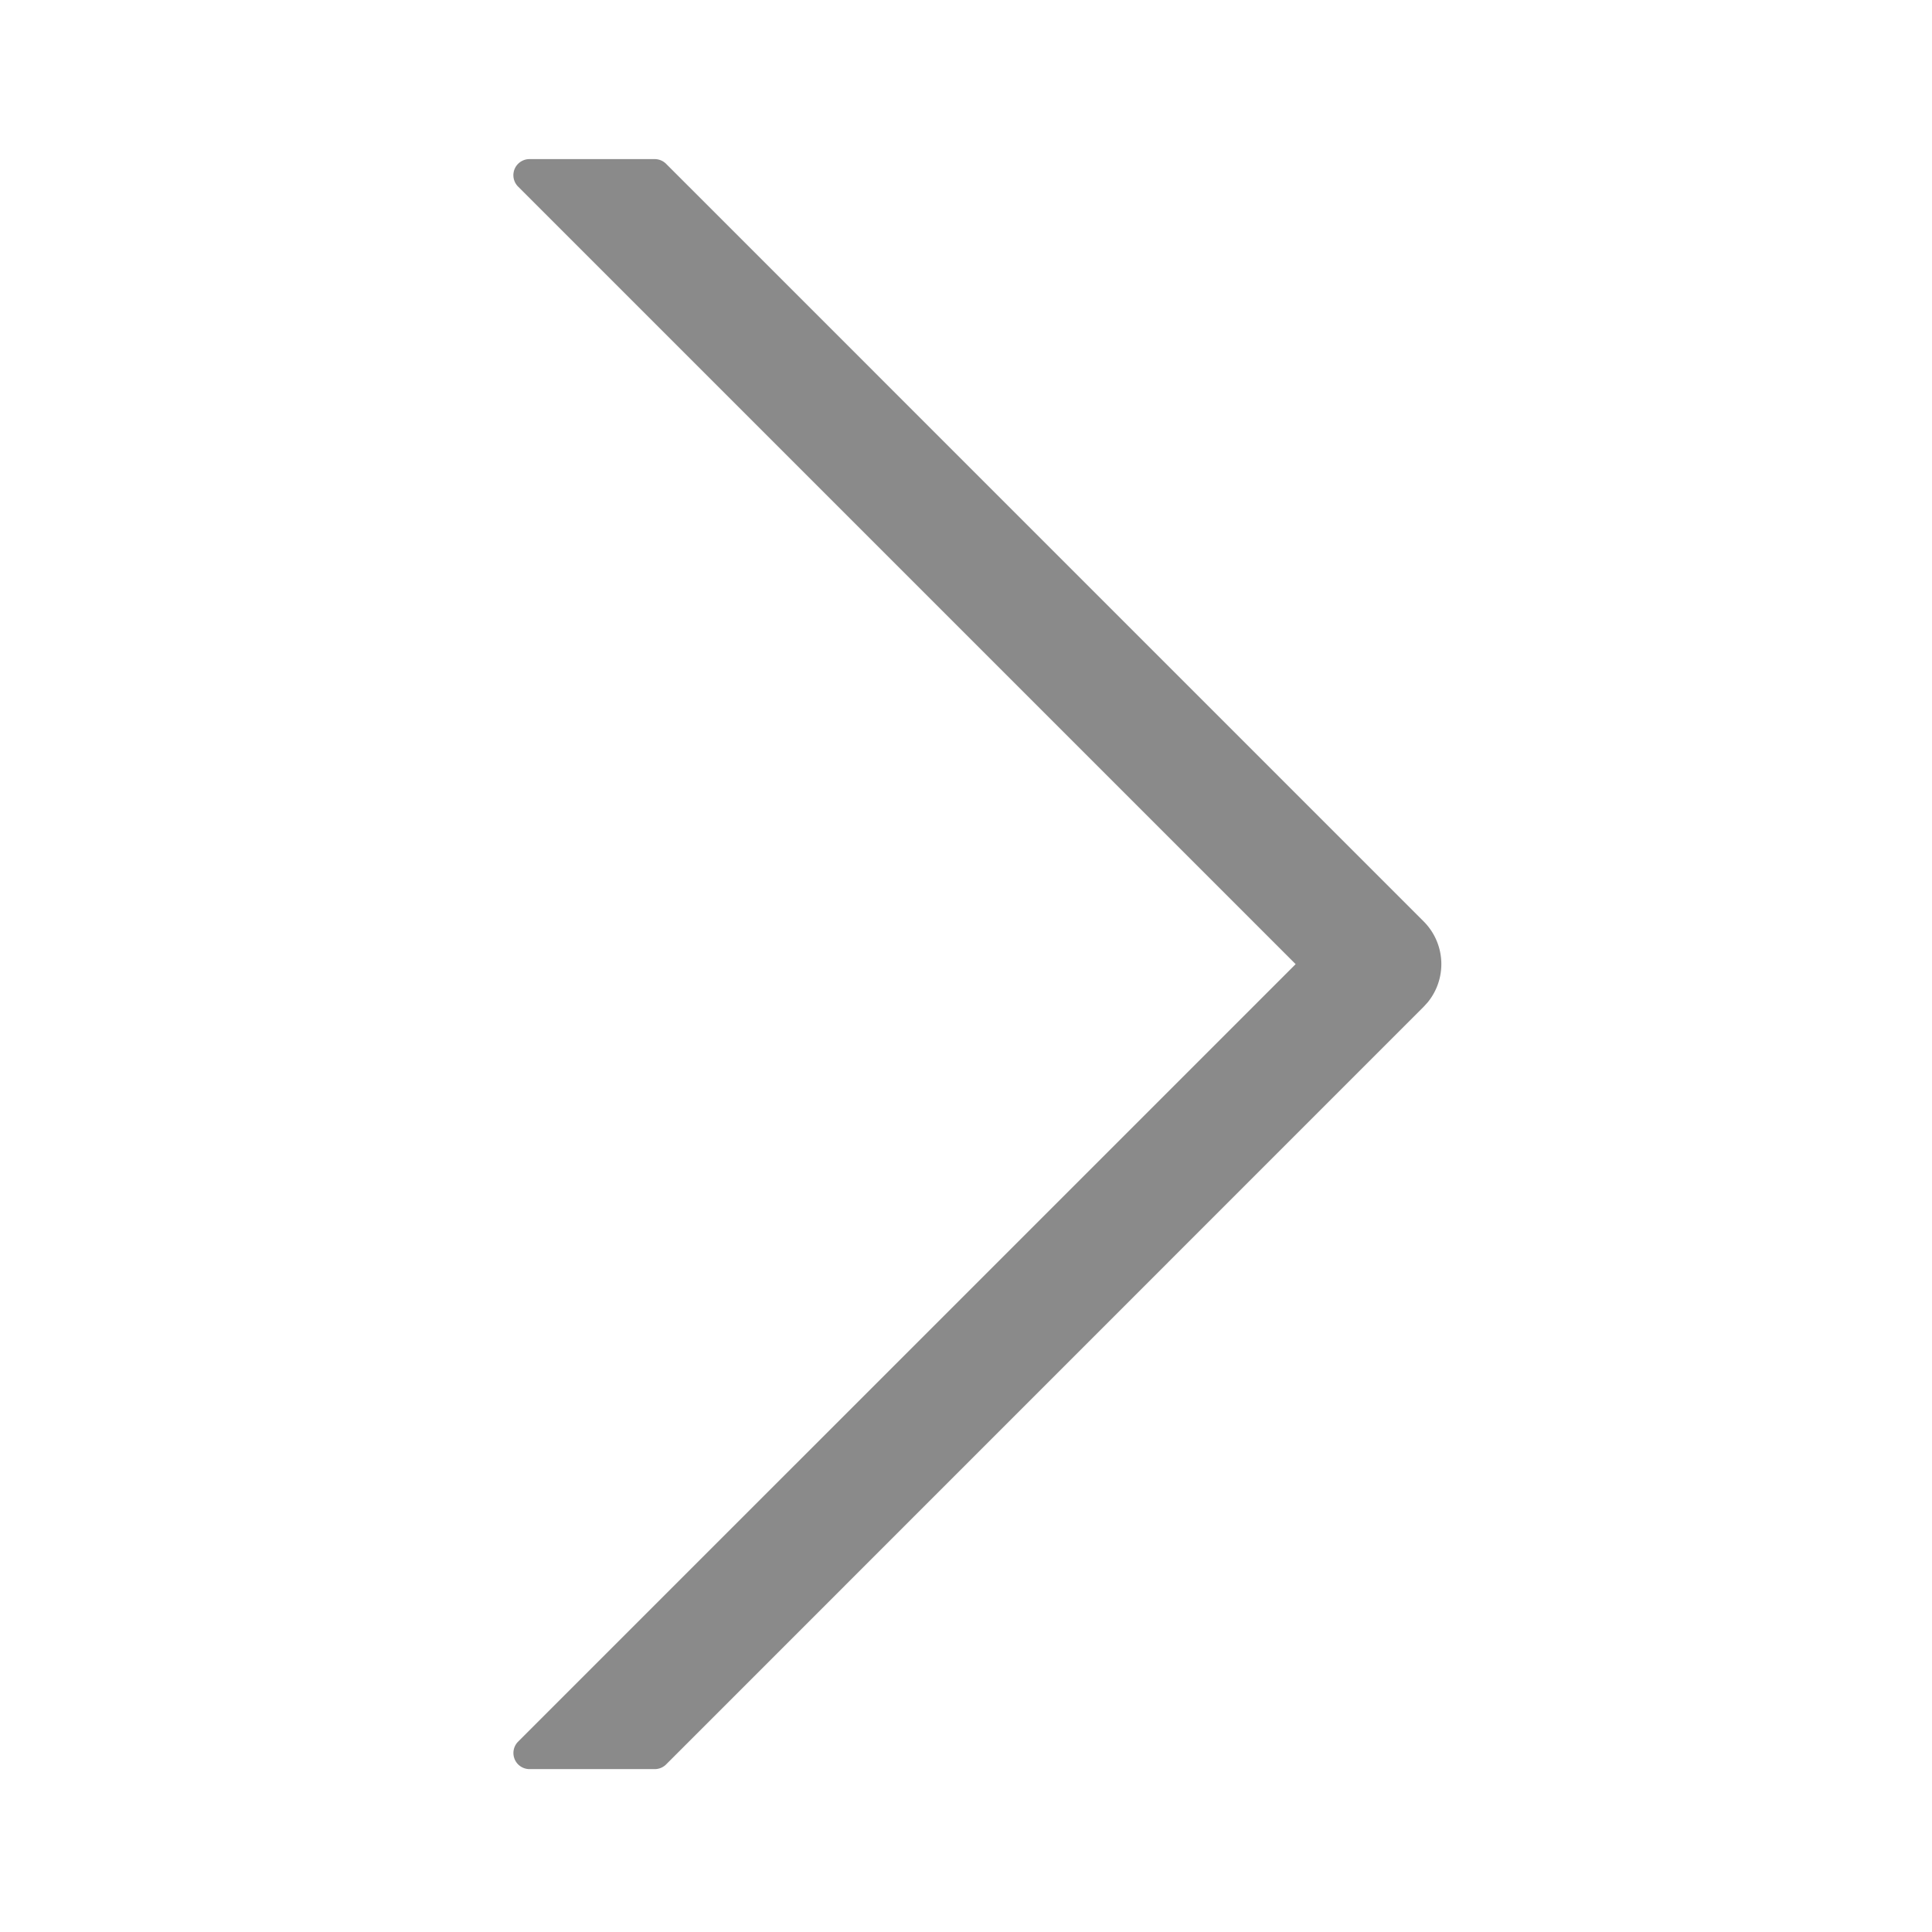 <?xml version="1.0" standalone="no"?><!DOCTYPE svg PUBLIC "-//W3C//DTD SVG 1.1//EN" "http://www.w3.org/Graphics/SVG/1.1/DTD/svg11.dtd"><svg t="1656291008636" class="icon" viewBox="0 0 1024 1024" version="1.1" xmlns="http://www.w3.org/2000/svg" p-id="3446" xmlns:xlink="http://www.w3.org/1999/xlink" width="200" height="200"><defs><style type="text/css"></style></defs><path d="M353.045 86.827L754.56 488.363a32 32 0 0 1 2.091 42.965l-2.091 2.283L353.067 935.168a8.533 8.533 0 0 1-6.037 2.496h-66.368a8.533 8.533 0 0 1-6.037-14.571L686.72 511.019 274.603 98.901a8.533 8.533 0 0 1 6.037-14.571h66.347a8.533 8.533 0 0 1 6.059 2.496z" fill="#8a8a8a" p-id="3447"></path></svg>